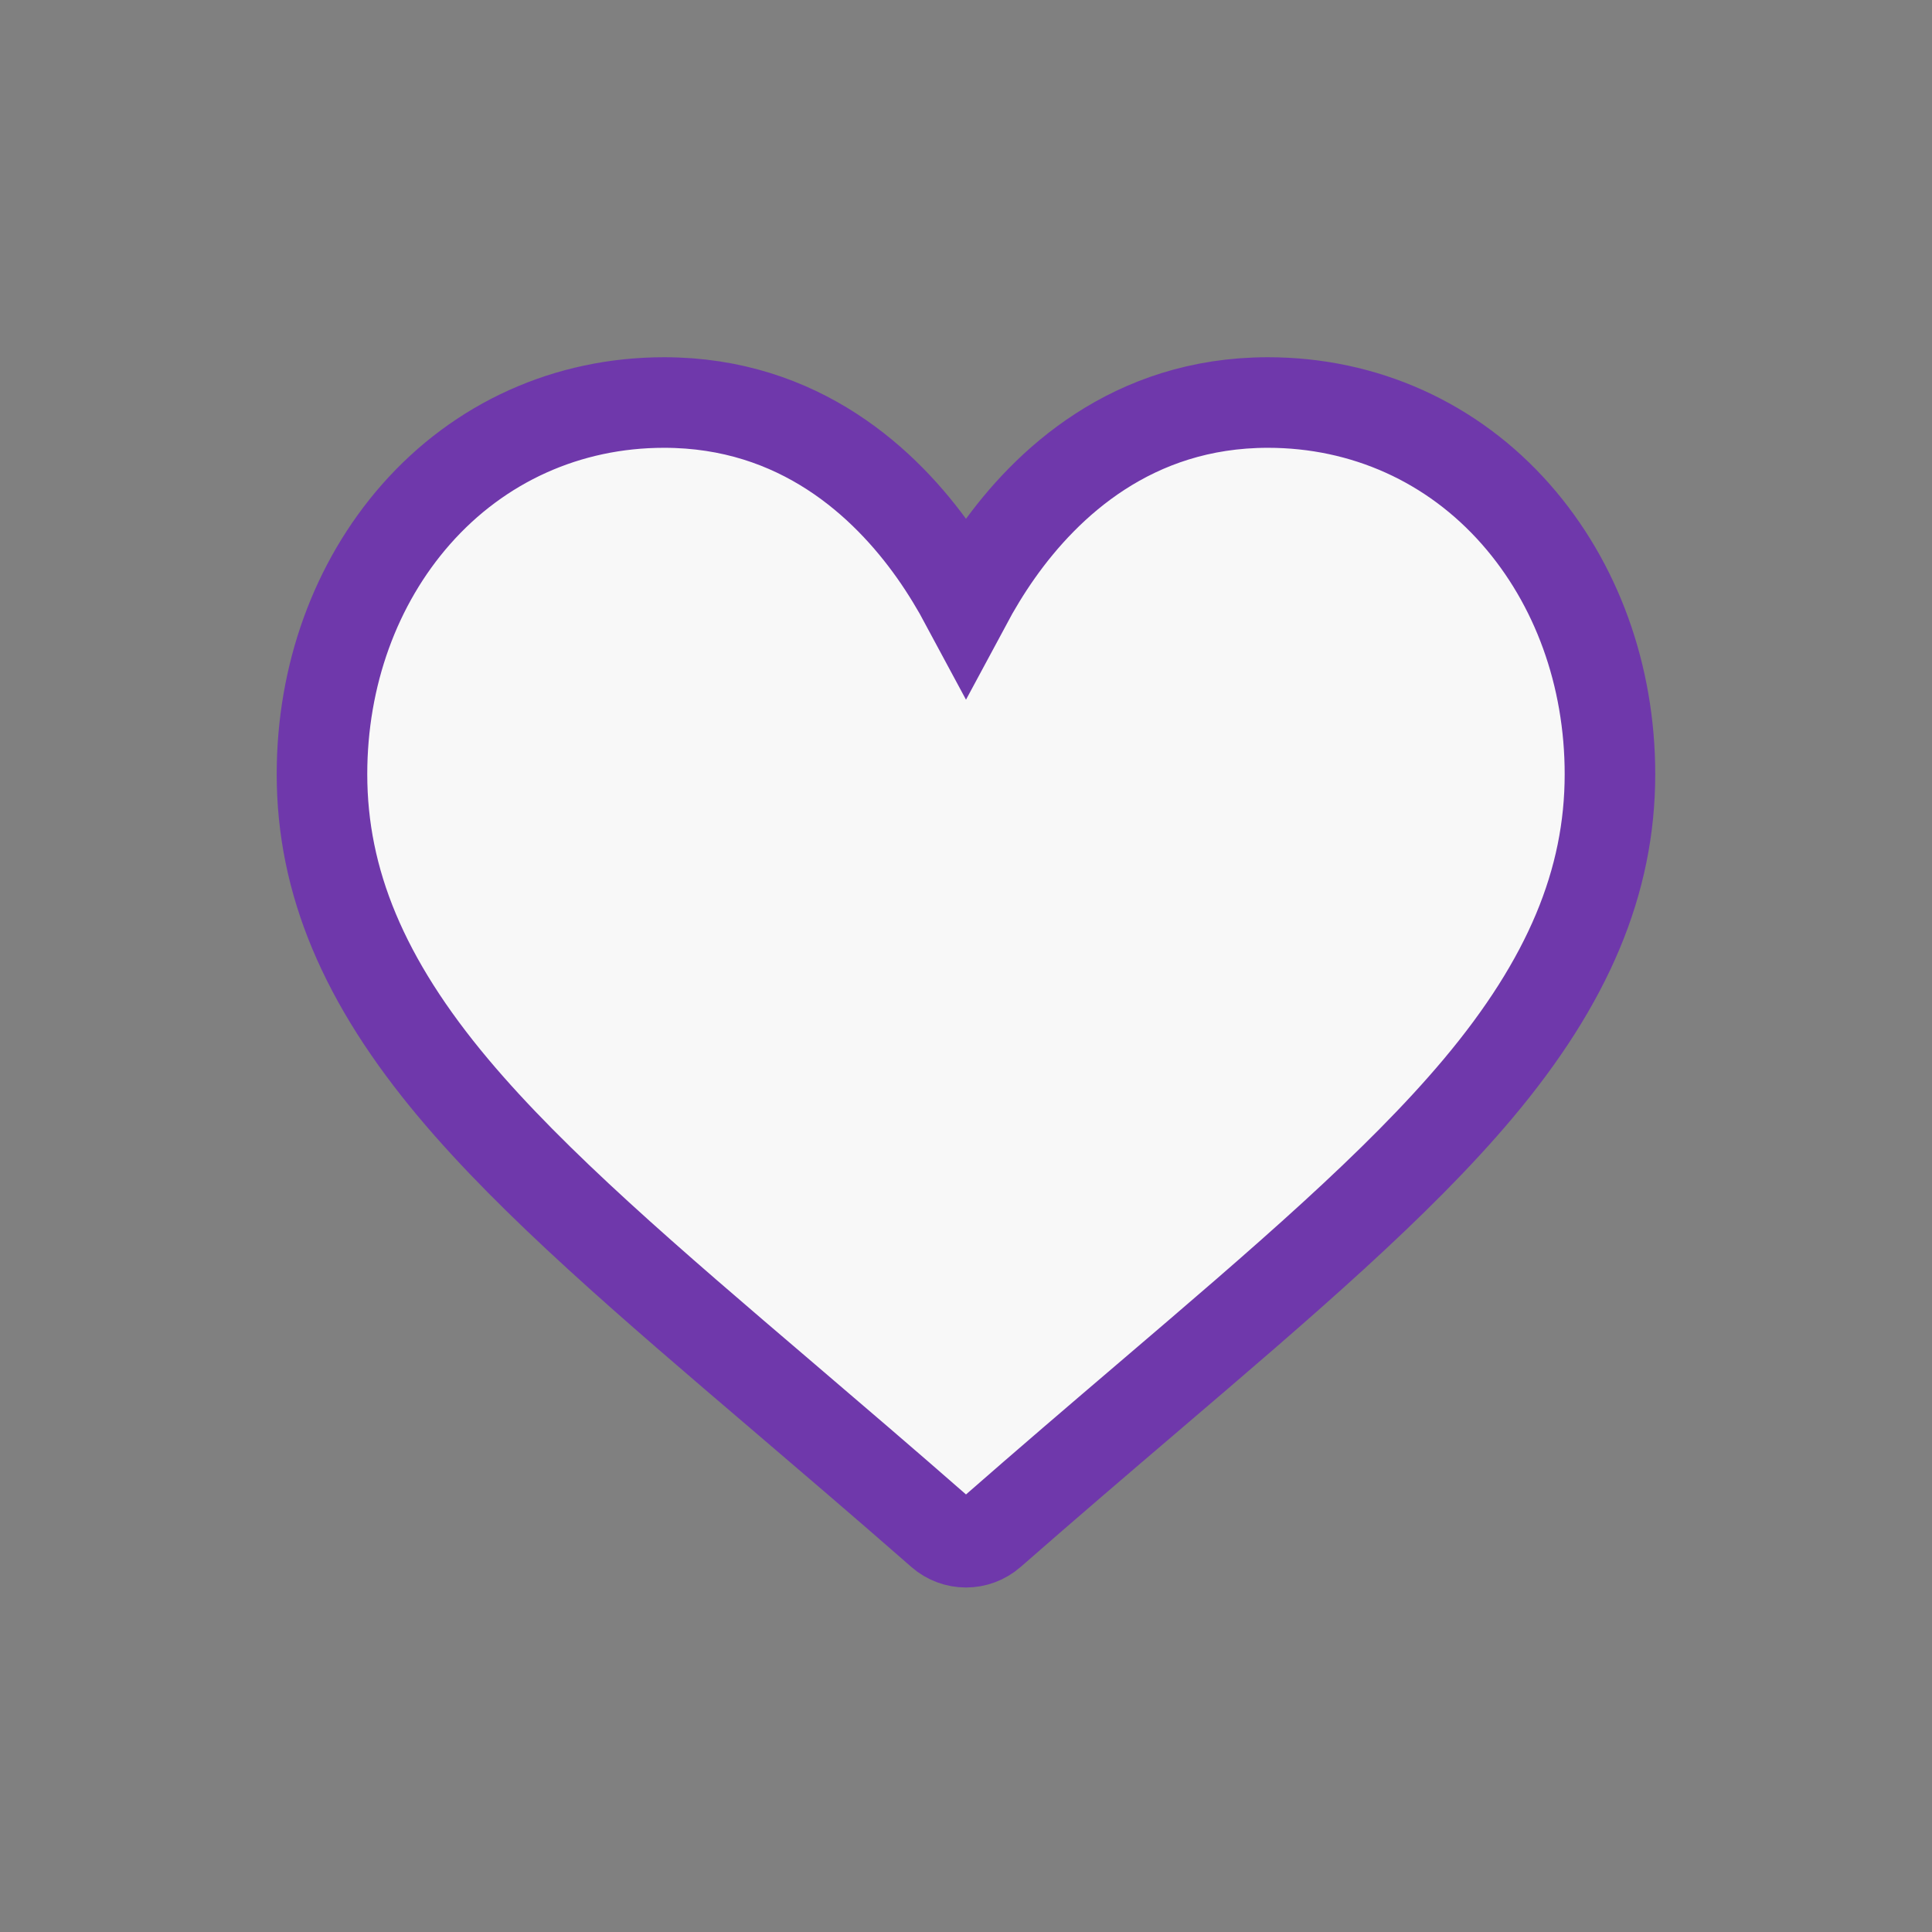 <svg width="32" height="32" viewBox="0 0 32 32" fill="none" xmlns="http://www.w3.org/2000/svg">
<rect x="0" y="0" width="32" height="32" fill="#808080" stroke="none"/>
<path d="M25.11 8.521C24.058 7.325 22.598 6.667 21 6.667C18.752 6.667 17.329 8.011 16.531 9.139C16.324 9.432 16.148 9.726 16 10.002C15.852 9.726 15.676 9.432 15.469 9.139C14.671 8.011 13.248 6.667 11 6.667C9.401 6.667 7.942 7.325 6.889 8.521C5.886 9.662 5.333 11.19 5.333 12.823C5.333 14.601 6.026 16.255 7.514 18.027C8.844 19.611 10.757 21.244 12.973 23.135C13.798 23.84 14.652 24.569 15.561 25.365L15.588 25.389C15.706 25.492 15.853 25.544 16 25.544C16.147 25.544 16.294 25.492 16.411 25.389L16.439 25.365C17.348 24.569 18.201 23.84 19.027 23.135C21.242 21.244 23.155 19.611 24.485 18.027C25.973 16.255 26.666 14.601 26.666 12.823C26.666 11.19 26.113 9.662 25.11 8.521Z" fill="#F8F8F8" stroke="#6F38AB" stroke-width="1.5"/>
</svg>
